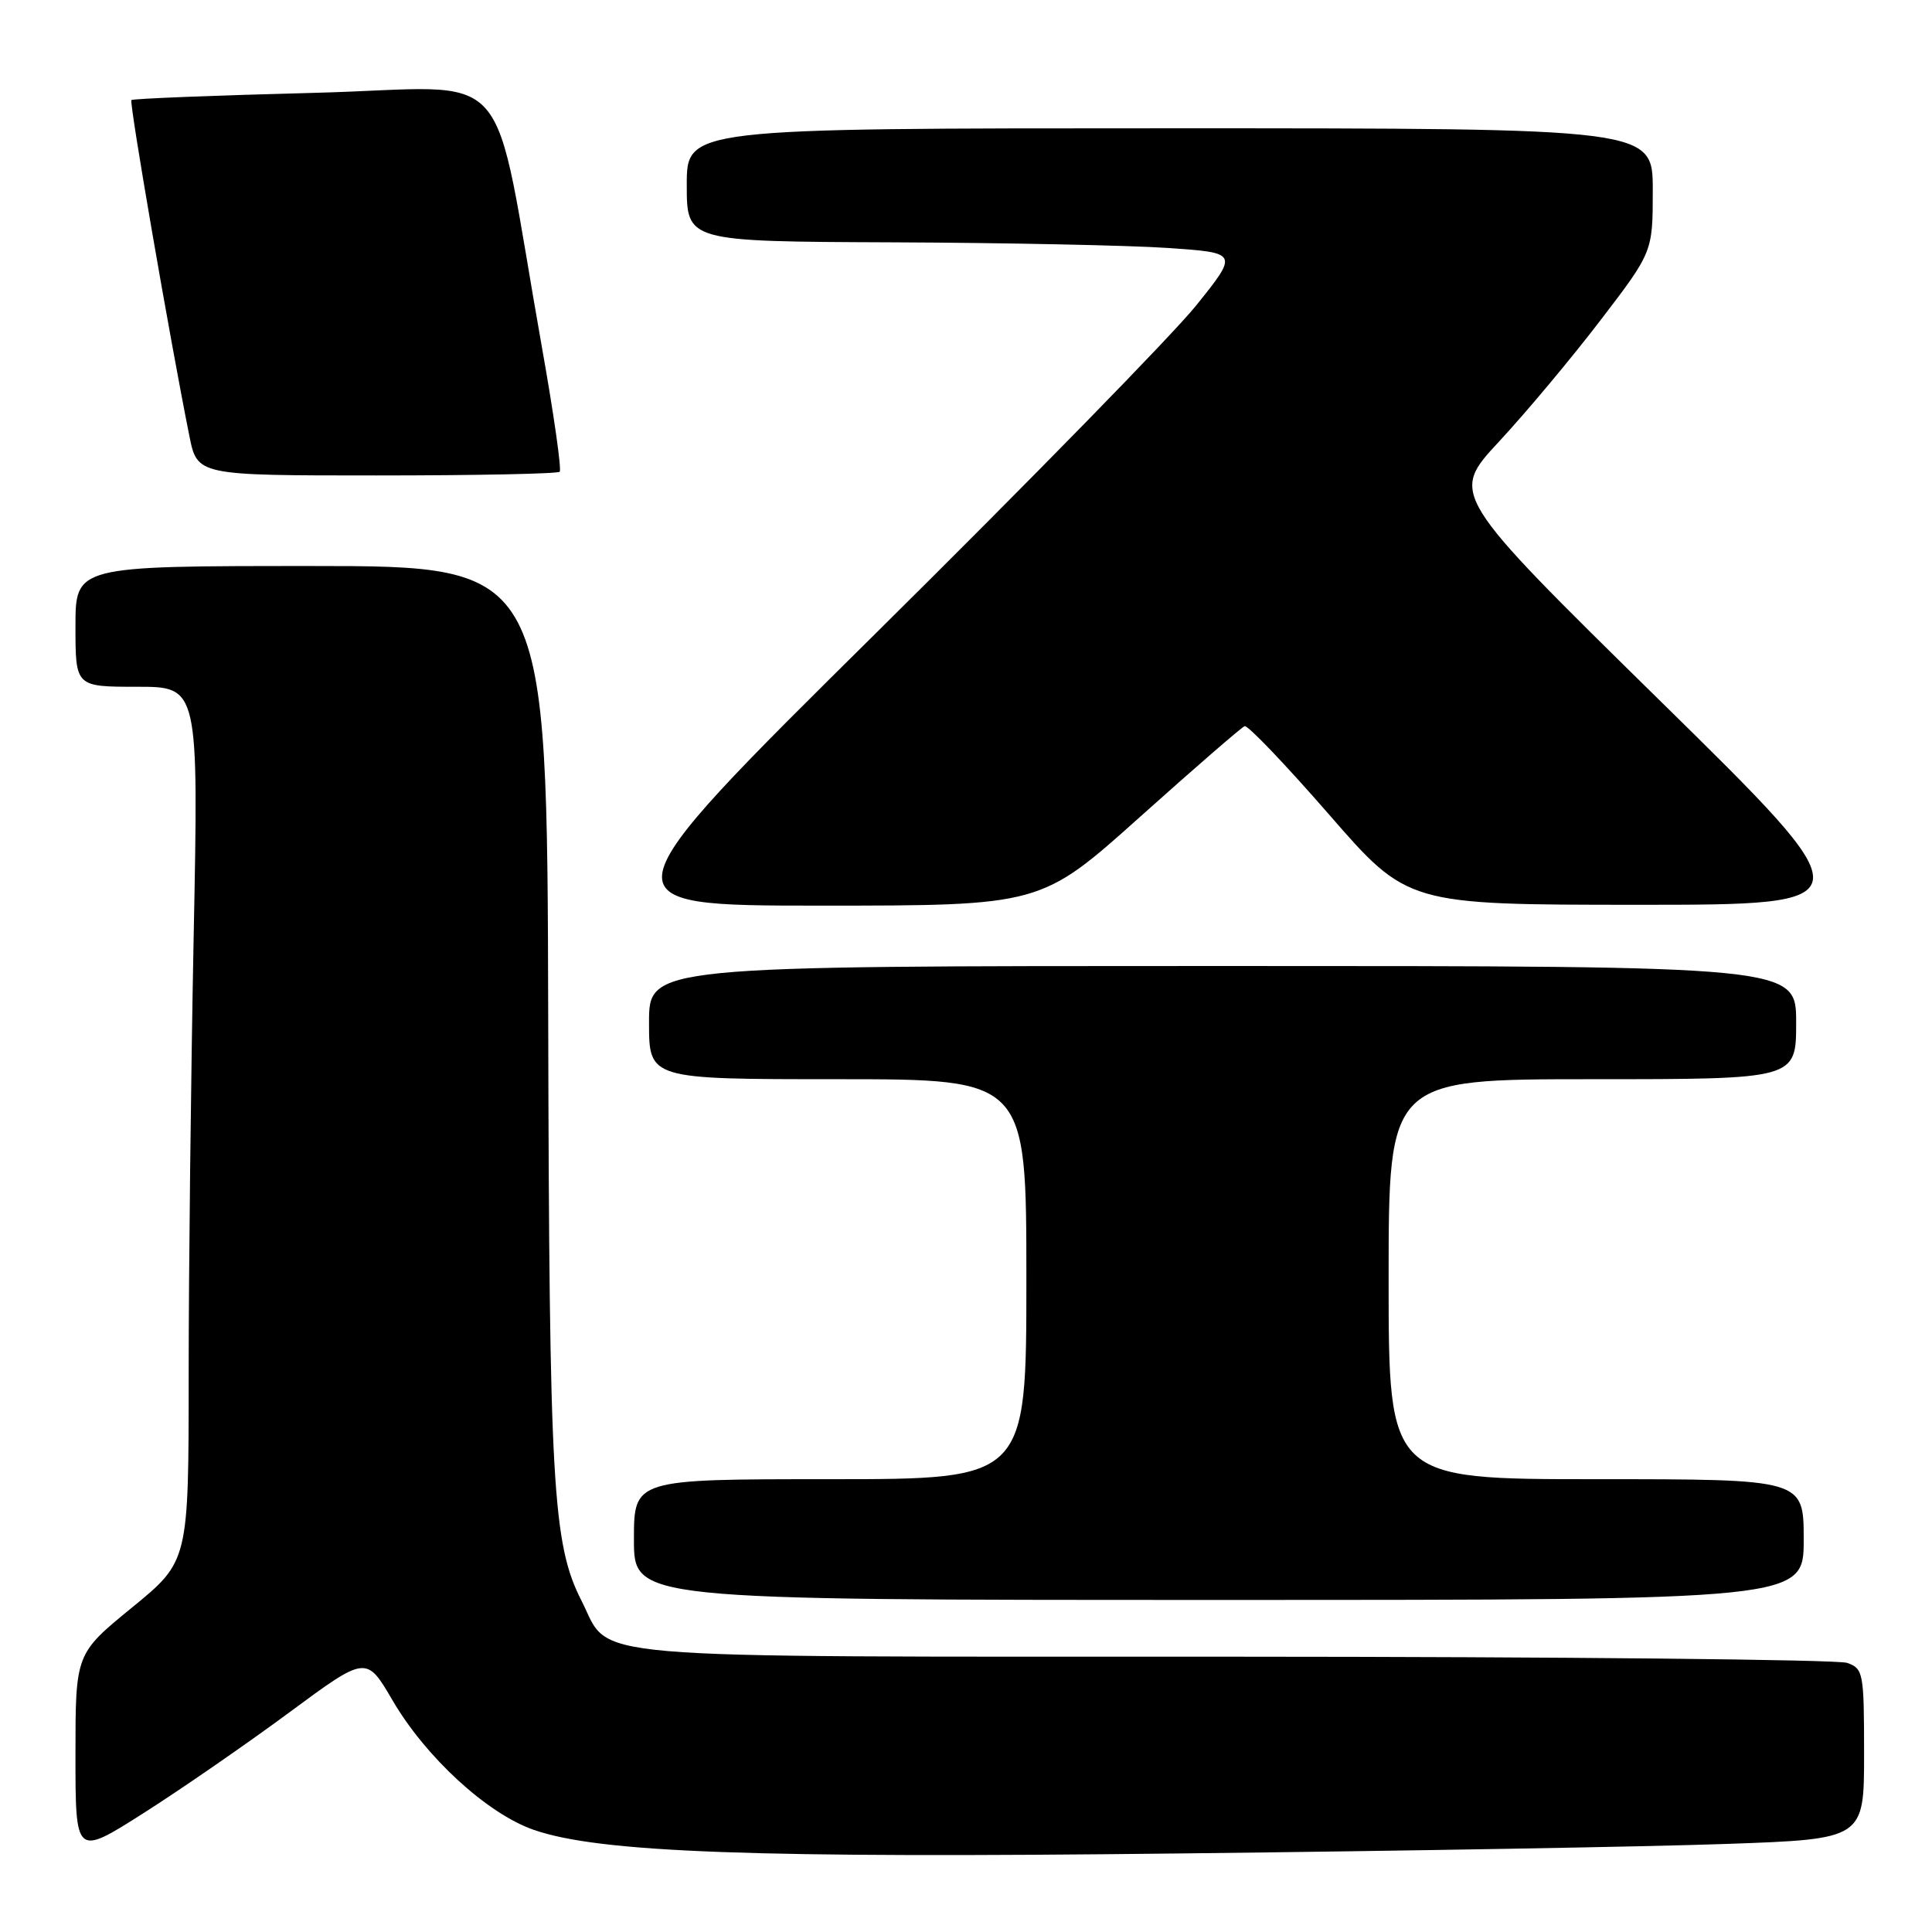 <?xml version="1.0" encoding="UTF-8" standalone="no"?>
<!DOCTYPE svg PUBLIC "-//W3C//DTD SVG 1.1//EN" "http://www.w3.org/Graphics/SVG/1.1/DTD/svg11.dtd" >
<svg xmlns="http://www.w3.org/2000/svg" xmlns:xlink="http://www.w3.org/1999/xlink" version="1.1" viewBox="0 0 256 256">
 <g >
 <path fill="currentColor"
d=" M 38.30 226.93 C 48.54 219.36 48.54 219.36 52.01 225.30 C 56.42 232.85 64.55 240.31 70.71 242.46 C 79.41 245.49 99.88 246.24 156.50 245.59 C 186.20 245.26 218.71 244.69 228.75 244.33 C 247.00 243.69 247.00 243.69 247.00 232.41 C 247.00 221.62 246.90 221.10 244.75 220.34 C 243.51 219.90 206.93 219.53 163.46 219.52 C 74.79 219.50 81.10 220.04 77.05 212.10 C 73.22 204.58 72.78 196.89 72.64 134.75 C 72.50 75.00 72.50 75.00 41.25 75.00 C 10.00 75.00 10.00 75.00 10.00 83.00 C 10.00 91.00 10.00 91.00 18.16 91.00 C 26.32 91.00 26.32 91.00 25.66 124.16 C 25.30 142.40 25.00 168.47 25.00 182.10 C 25.00 206.87 25.00 206.87 17.50 213.00 C 10.00 219.13 10.00 219.13 10.00 232.55 C 10.00 245.98 10.00 245.98 19.03 240.24 C 24.00 237.08 32.67 231.09 38.30 226.93 Z  M 239.00 204.00 C 239.00 196.00 239.00 196.00 211.50 196.00 C 184.00 196.00 184.00 196.00 184.00 169.50 C 184.00 143.00 184.00 143.00 211.00 143.00 C 238.00 143.00 238.00 143.00 238.00 135.50 C 238.00 128.00 238.00 128.00 162.00 128.00 C 86.00 128.00 86.00 128.00 86.00 135.50 C 86.00 143.00 86.00 143.00 111.00 143.00 C 136.00 143.00 136.00 143.00 136.00 169.50 C 136.00 196.00 136.00 196.00 110.00 196.00 C 84.00 196.00 84.00 196.00 84.00 204.00 C 84.00 212.00 84.00 212.00 161.50 212.00 C 239.00 212.00 239.00 212.00 239.00 204.00 Z  M 151.05 108.25 C 158.26 101.79 164.51 96.37 164.92 96.22 C 165.34 96.07 170.36 101.33 176.09 107.91 C 186.50 119.88 186.50 119.88 217.00 119.89 C 247.50 119.89 247.50 119.89 219.81 92.70 C 192.13 65.50 192.13 65.50 198.64 58.50 C 202.22 54.65 208.26 47.42 212.07 42.44 C 219.00 33.38 219.00 33.38 219.00 25.19 C 219.00 17.00 219.00 17.00 155.00 17.00 C 91.00 17.00 91.00 17.00 91.00 24.50 C 91.00 32.00 91.00 32.00 118.25 32.11 C 133.24 32.17 149.69 32.51 154.80 32.86 C 164.10 33.50 164.10 33.50 158.48 40.50 C 155.38 44.35 136.36 63.81 116.21 83.75 C 79.57 120.00 79.57 120.00 108.75 120.00 C 137.93 120.00 137.93 120.00 151.05 108.25 Z  M 74.16 62.51 C 74.43 62.24 73.39 54.92 71.85 46.26 C 64.91 7.21 68.82 11.61 41.73 12.30 C 28.54 12.64 17.60 13.07 17.41 13.26 C 17.10 13.57 22.49 44.80 25.09 57.75 C 26.14 63.00 26.14 63.00 49.90 63.00 C 62.97 63.00 73.89 62.78 74.16 62.51 Z "/>
</g>
</svg>